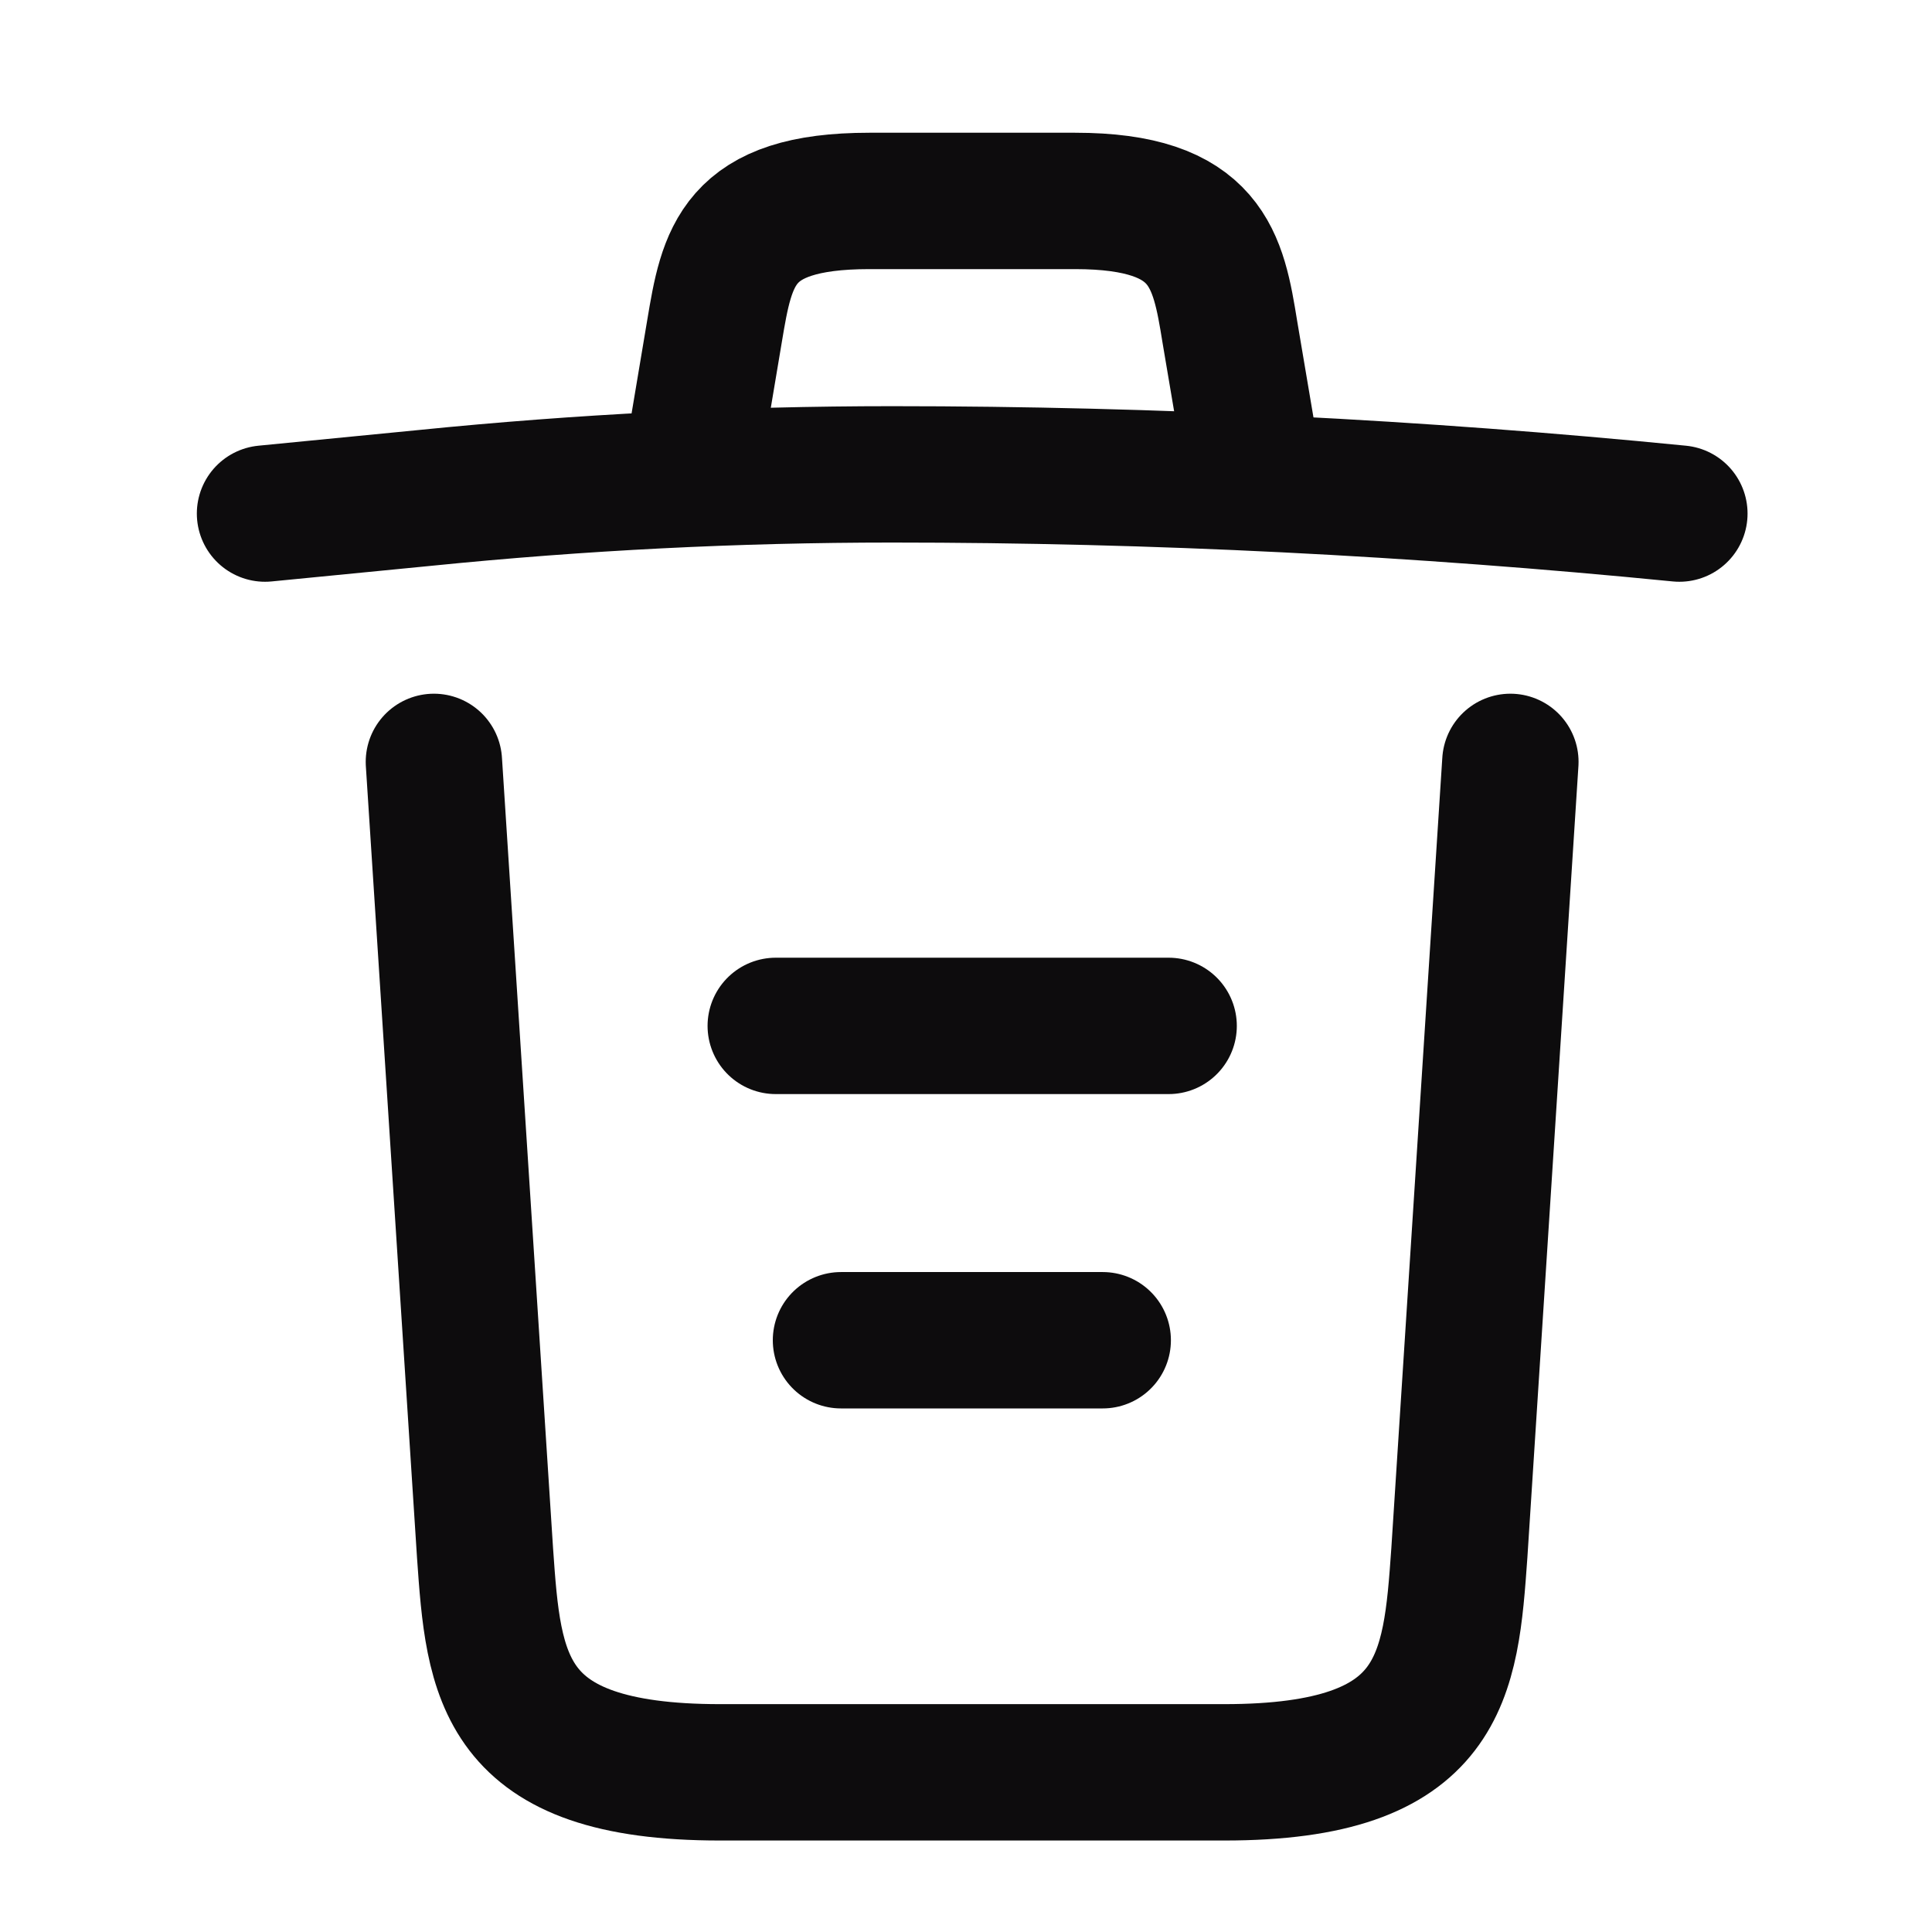 <svg width="17" height="17" viewBox="0 0 17 17" fill="none" xmlns="http://www.w3.org/2000/svg">
<path d="M14.777 4.519C12.474 4.291 10.158 4.174 7.849 4.174C6.48 4.174 5.111 4.243 3.742 4.381L2.332 4.519" stroke="#0D0C0D" stroke-width="1.2" stroke-linecap="round" stroke-linejoin="round"/>
<path d="M6.135 3.821L6.287 2.915C6.397 2.258 6.48 1.768 7.649 1.768H9.46C10.629 1.768 10.719 2.286 10.822 2.922L10.974 3.821" stroke="#0D0C0D" stroke-width="1.2" stroke-linecap="round" stroke-linejoin="round"/>
<path d="M13.29 6.704L12.841 13.666C12.764 14.752 12.702 15.595 10.773 15.595H6.335C4.406 15.595 4.344 14.752 4.268 13.666L3.818 6.704" stroke="#0D0C0D" stroke-width="1.2" stroke-linecap="round" stroke-linejoin="round"/>
<path d="M7.4 11.793H9.703" stroke="#0D0C0D" stroke-width="1.2" stroke-linecap="round" stroke-linejoin="round"/>
<path d="M6.826 9.027H10.283" stroke="#0D0C0D" stroke-width="1.2" stroke-linecap="round" stroke-linejoin="round"/>
</svg>
